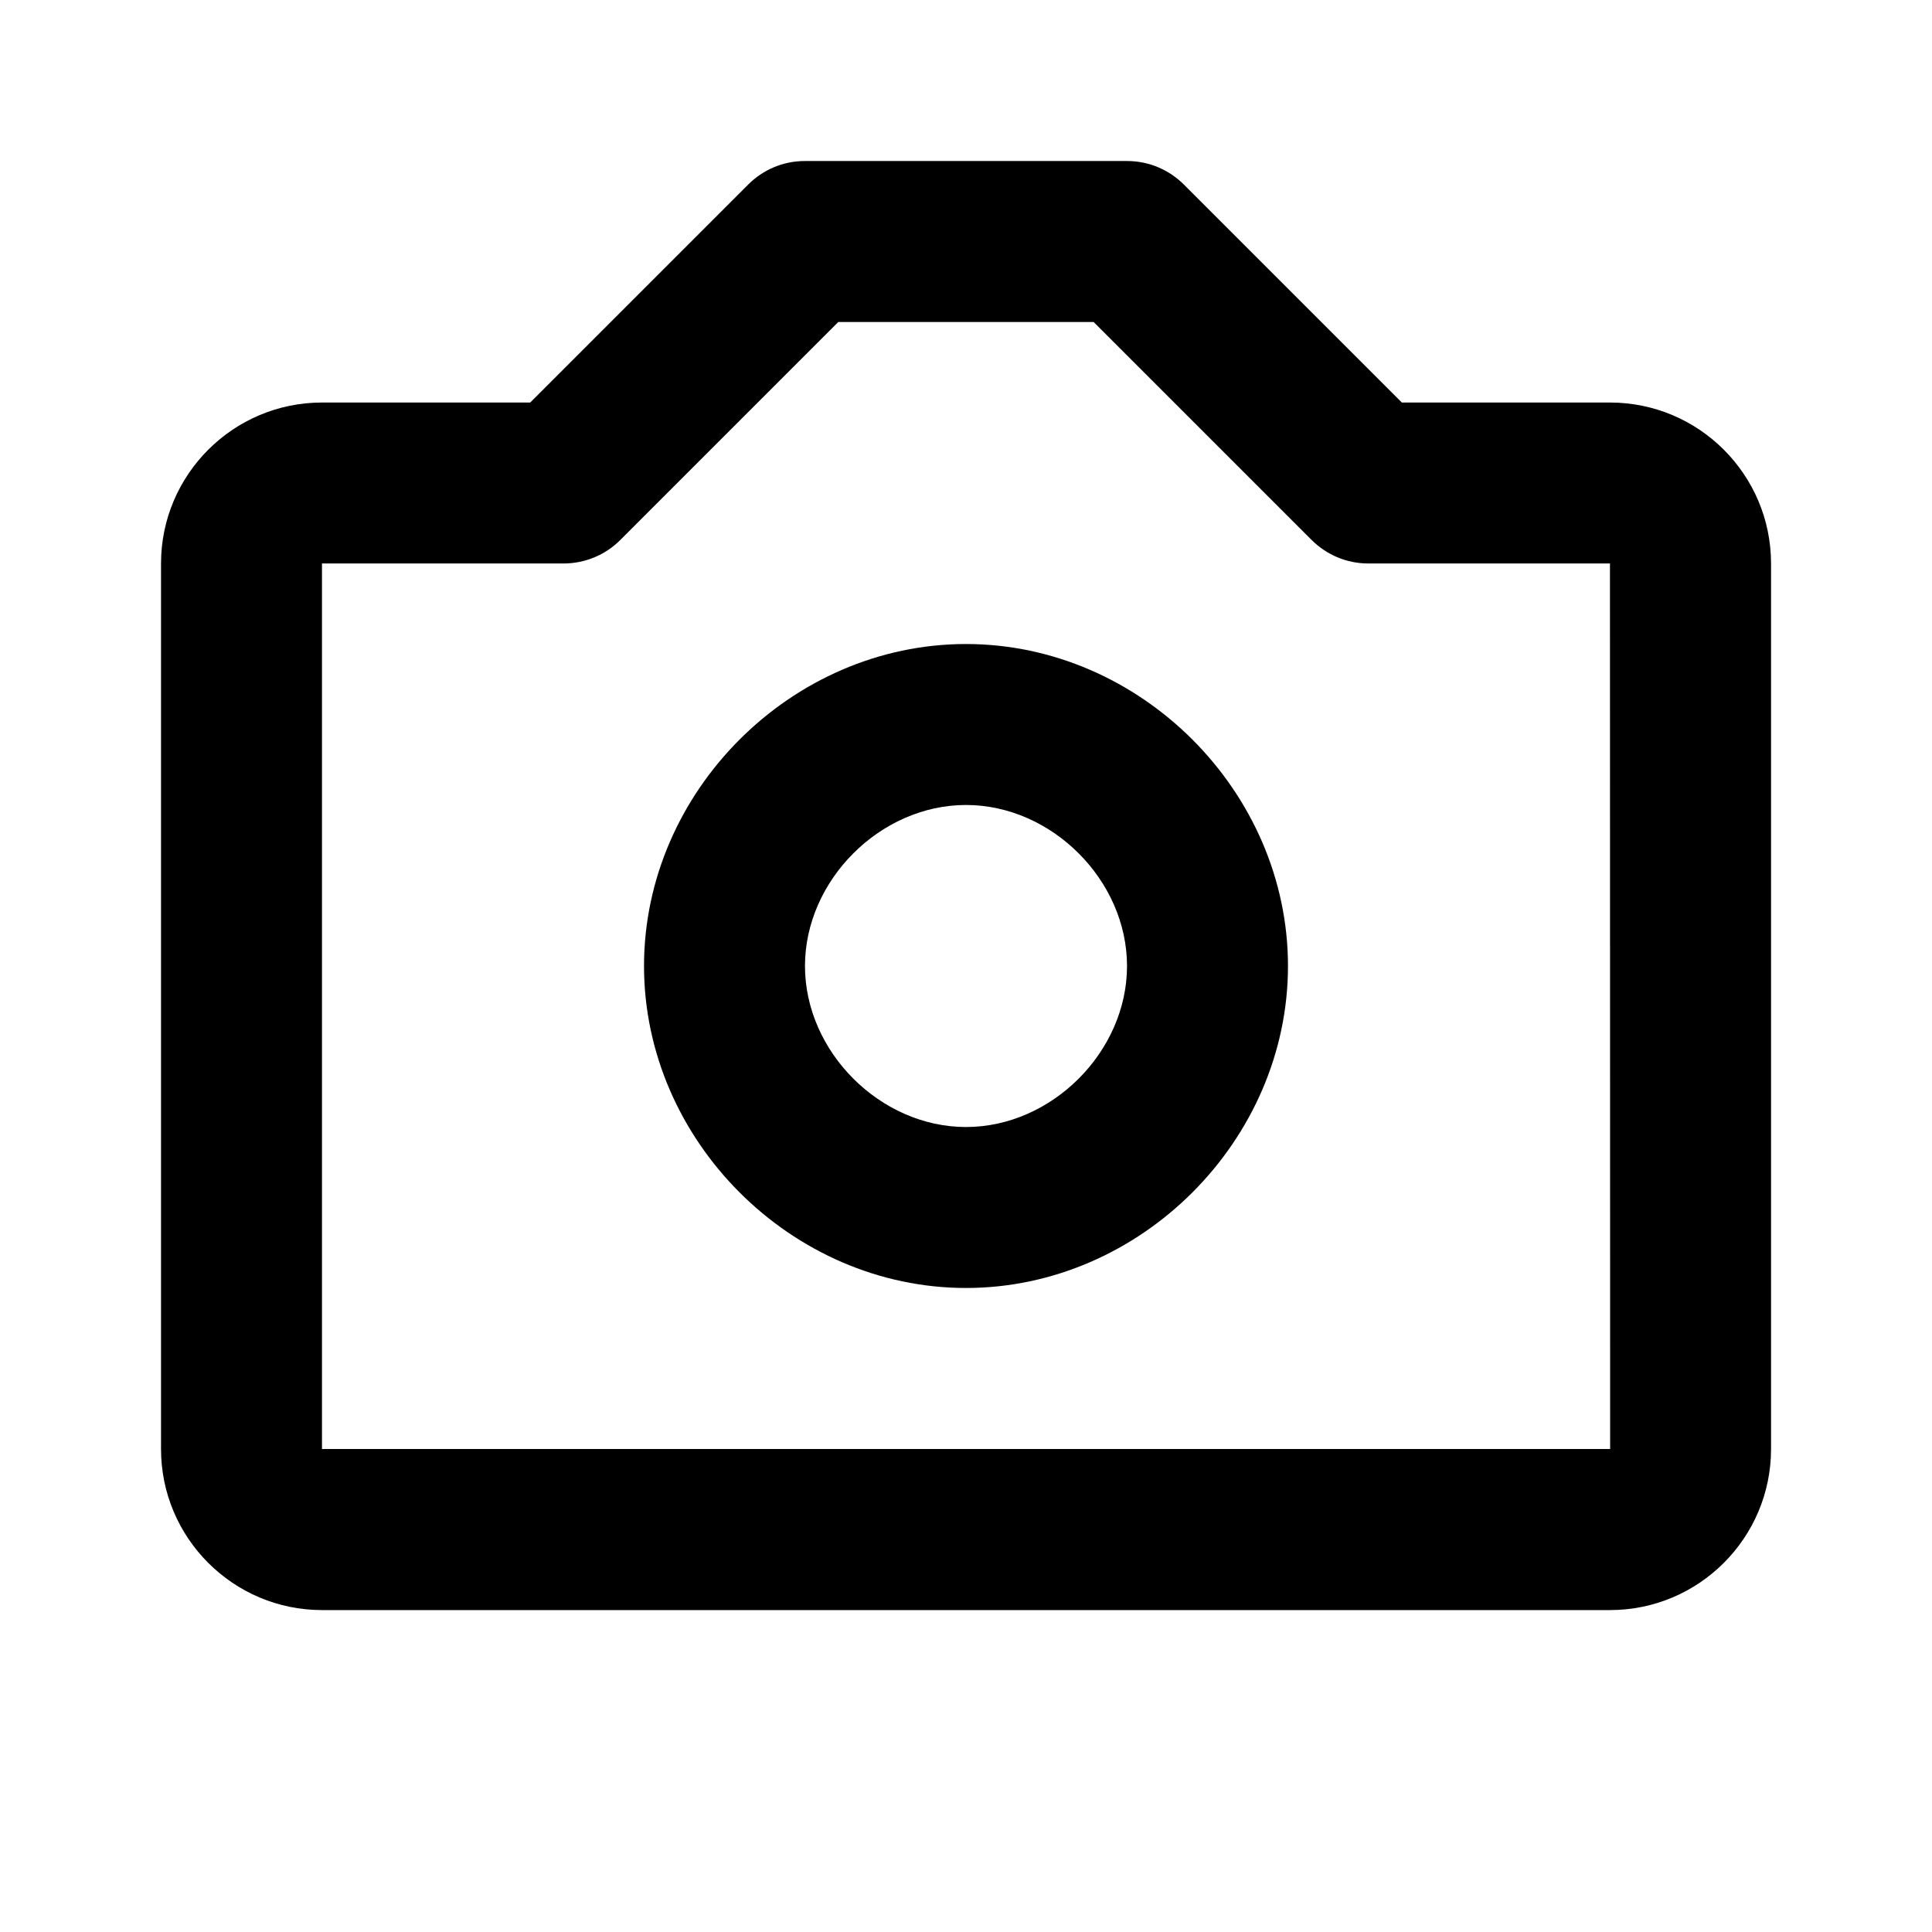 <!-- Generated by IcoMoon.io -->
<svg version="1.1" xmlns="http://www.w3.org/2000/svg" width="32" height="32" viewBox="0 0 32 32">
<title>camera</title>
<path d="M16 10.667c-2.891 0-5.333 2.443-5.333 5.333s2.443 5.333 5.333 5.333 5.333-2.443 5.333-5.333-2.443-5.333-5.333-5.333zM16 18.667c-1.42 0-2.667-1.247-2.667-2.667s1.247-2.667 2.667-2.667 2.667 1.247 2.667 2.667-1.247 2.667-2.667 2.667z"></path>
<path d="M26.667 6.667h-3.448l-3.609-3.609c-0.241-0.241-0.573-0.391-0.941-0.391-0.001 0-0.001 0-0.002 0h-5.333c-0.001 0-0.001 0-0.002 0-0.368 0-0.7 0.149-0.941 0.391l-3.609 3.609h-3.448c-1.471 0-2.667 1.196-2.667 2.667v14.667c0 1.471 1.196 2.667 2.667 2.667h21.333c1.471 0 2.667-1.196 2.667-2.667v-14.667c0-1.471-1.196-2.667-2.667-2.667zM5.333 24v-14.667h4c0.355 0 0.693-0.14 0.943-0.391l3.609-3.609h4.229l3.609 3.609c0.241 0.241 0.573 0.391 0.941 0.391 0.001 0 0.001 0 0.002 0h4l0.003 14.667h-21.336z"></path>
</svg>
